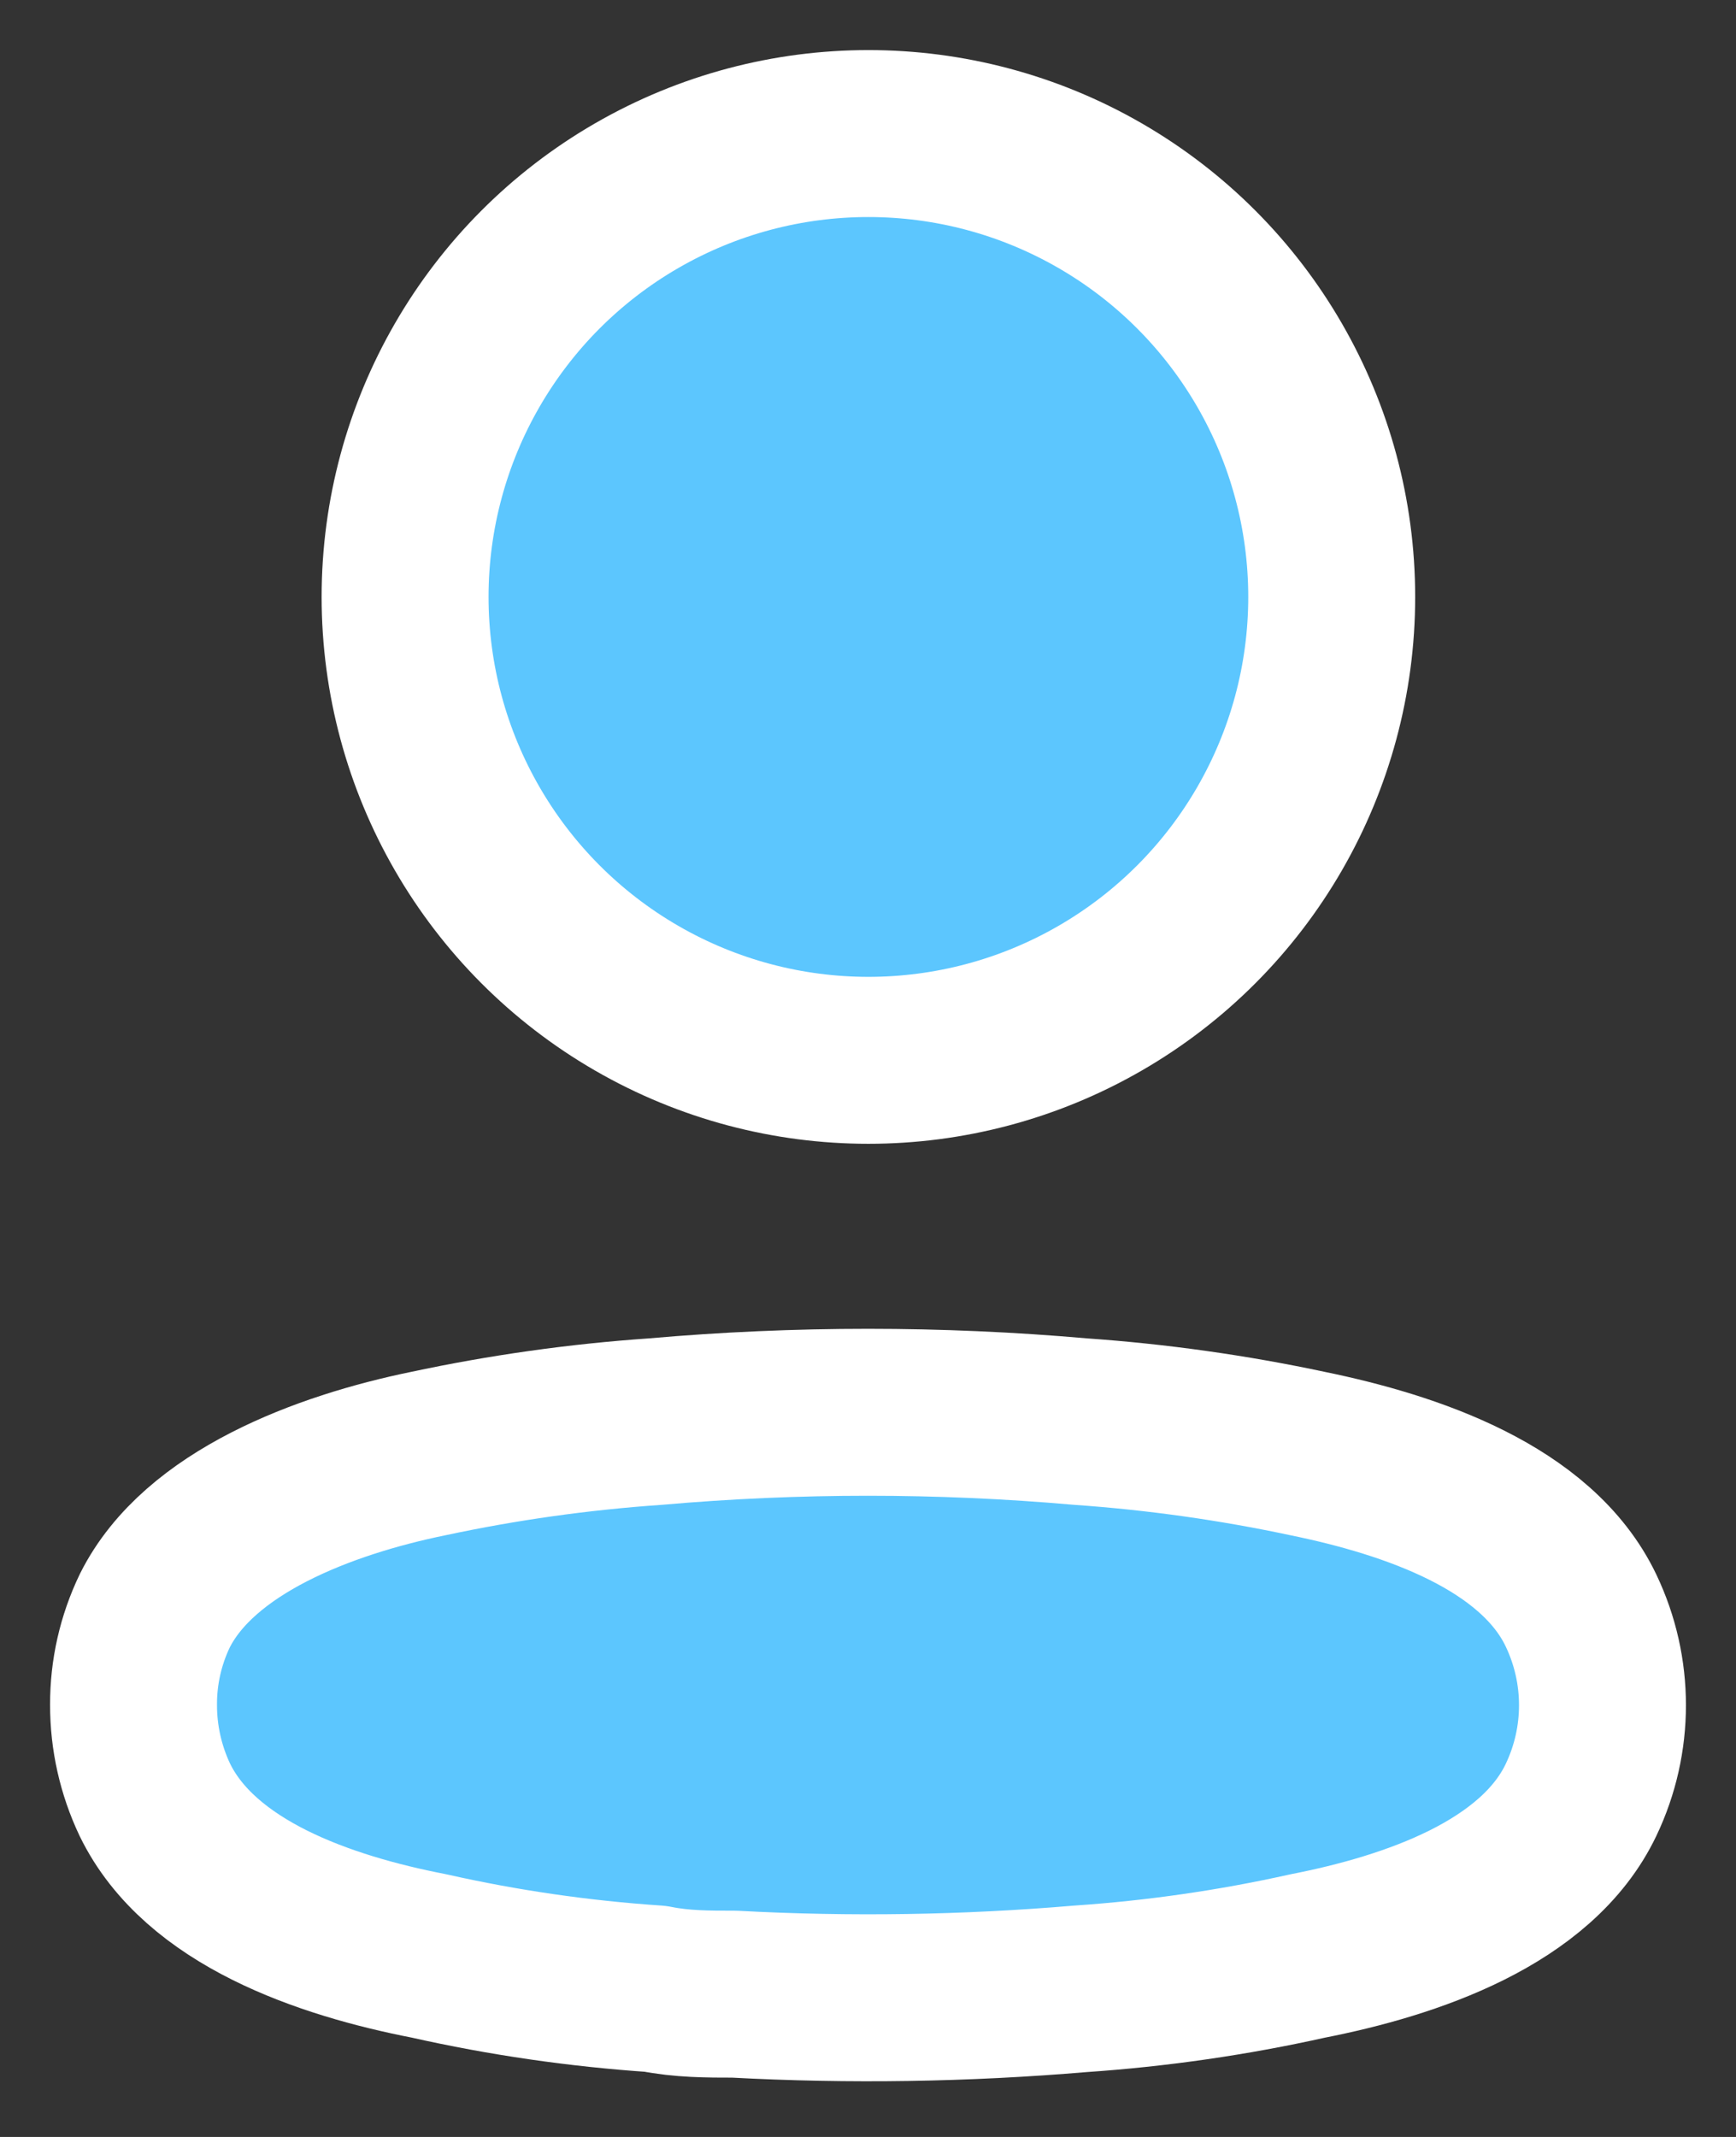 <svg width="26" height="32" viewBox="0 0 26 32" fill="none" xmlns="http://www.w3.org/2000/svg">
<rect x="0" y="0" width="26" height="32" fill="#333333" stroke="none"/>
<circle cx="13.006" cy="8.939" r="6.939" fill="#5CC6FE" stroke="white" stroke-width="2.5" stroke-linecap="round" stroke-linejoin="round"/>
<path fill-rule="evenodd" clip-rule="evenodd" d="M2 25.528C1.998 25.041 2.107 24.559 2.319 24.119C2.984 22.79 4.858 22.086 6.413 21.767C7.535 21.527 8.672 21.367 9.816 21.288C11.934 21.102 14.065 21.102 16.183 21.288C17.328 21.368 18.465 21.528 19.586 21.767C21.142 22.086 23.016 22.724 23.68 24.119C24.107 25.015 24.107 26.055 23.68 26.951C23.016 28.346 21.142 28.985 19.586 29.29C18.466 29.54 17.328 29.704 16.183 29.782C14.459 29.928 12.727 29.955 10.999 29.862C10.601 29.862 10.215 29.862 9.816 29.782C8.675 29.705 7.542 29.541 6.427 29.29C4.858 28.985 2.997 28.346 2.319 26.951C2.108 26.506 1.999 26.02 2 25.528Z" fill="#5CC6FE" stroke="white" stroke-width="2.5" stroke-linecap="round" stroke-linejoin="round"/>
</svg>
